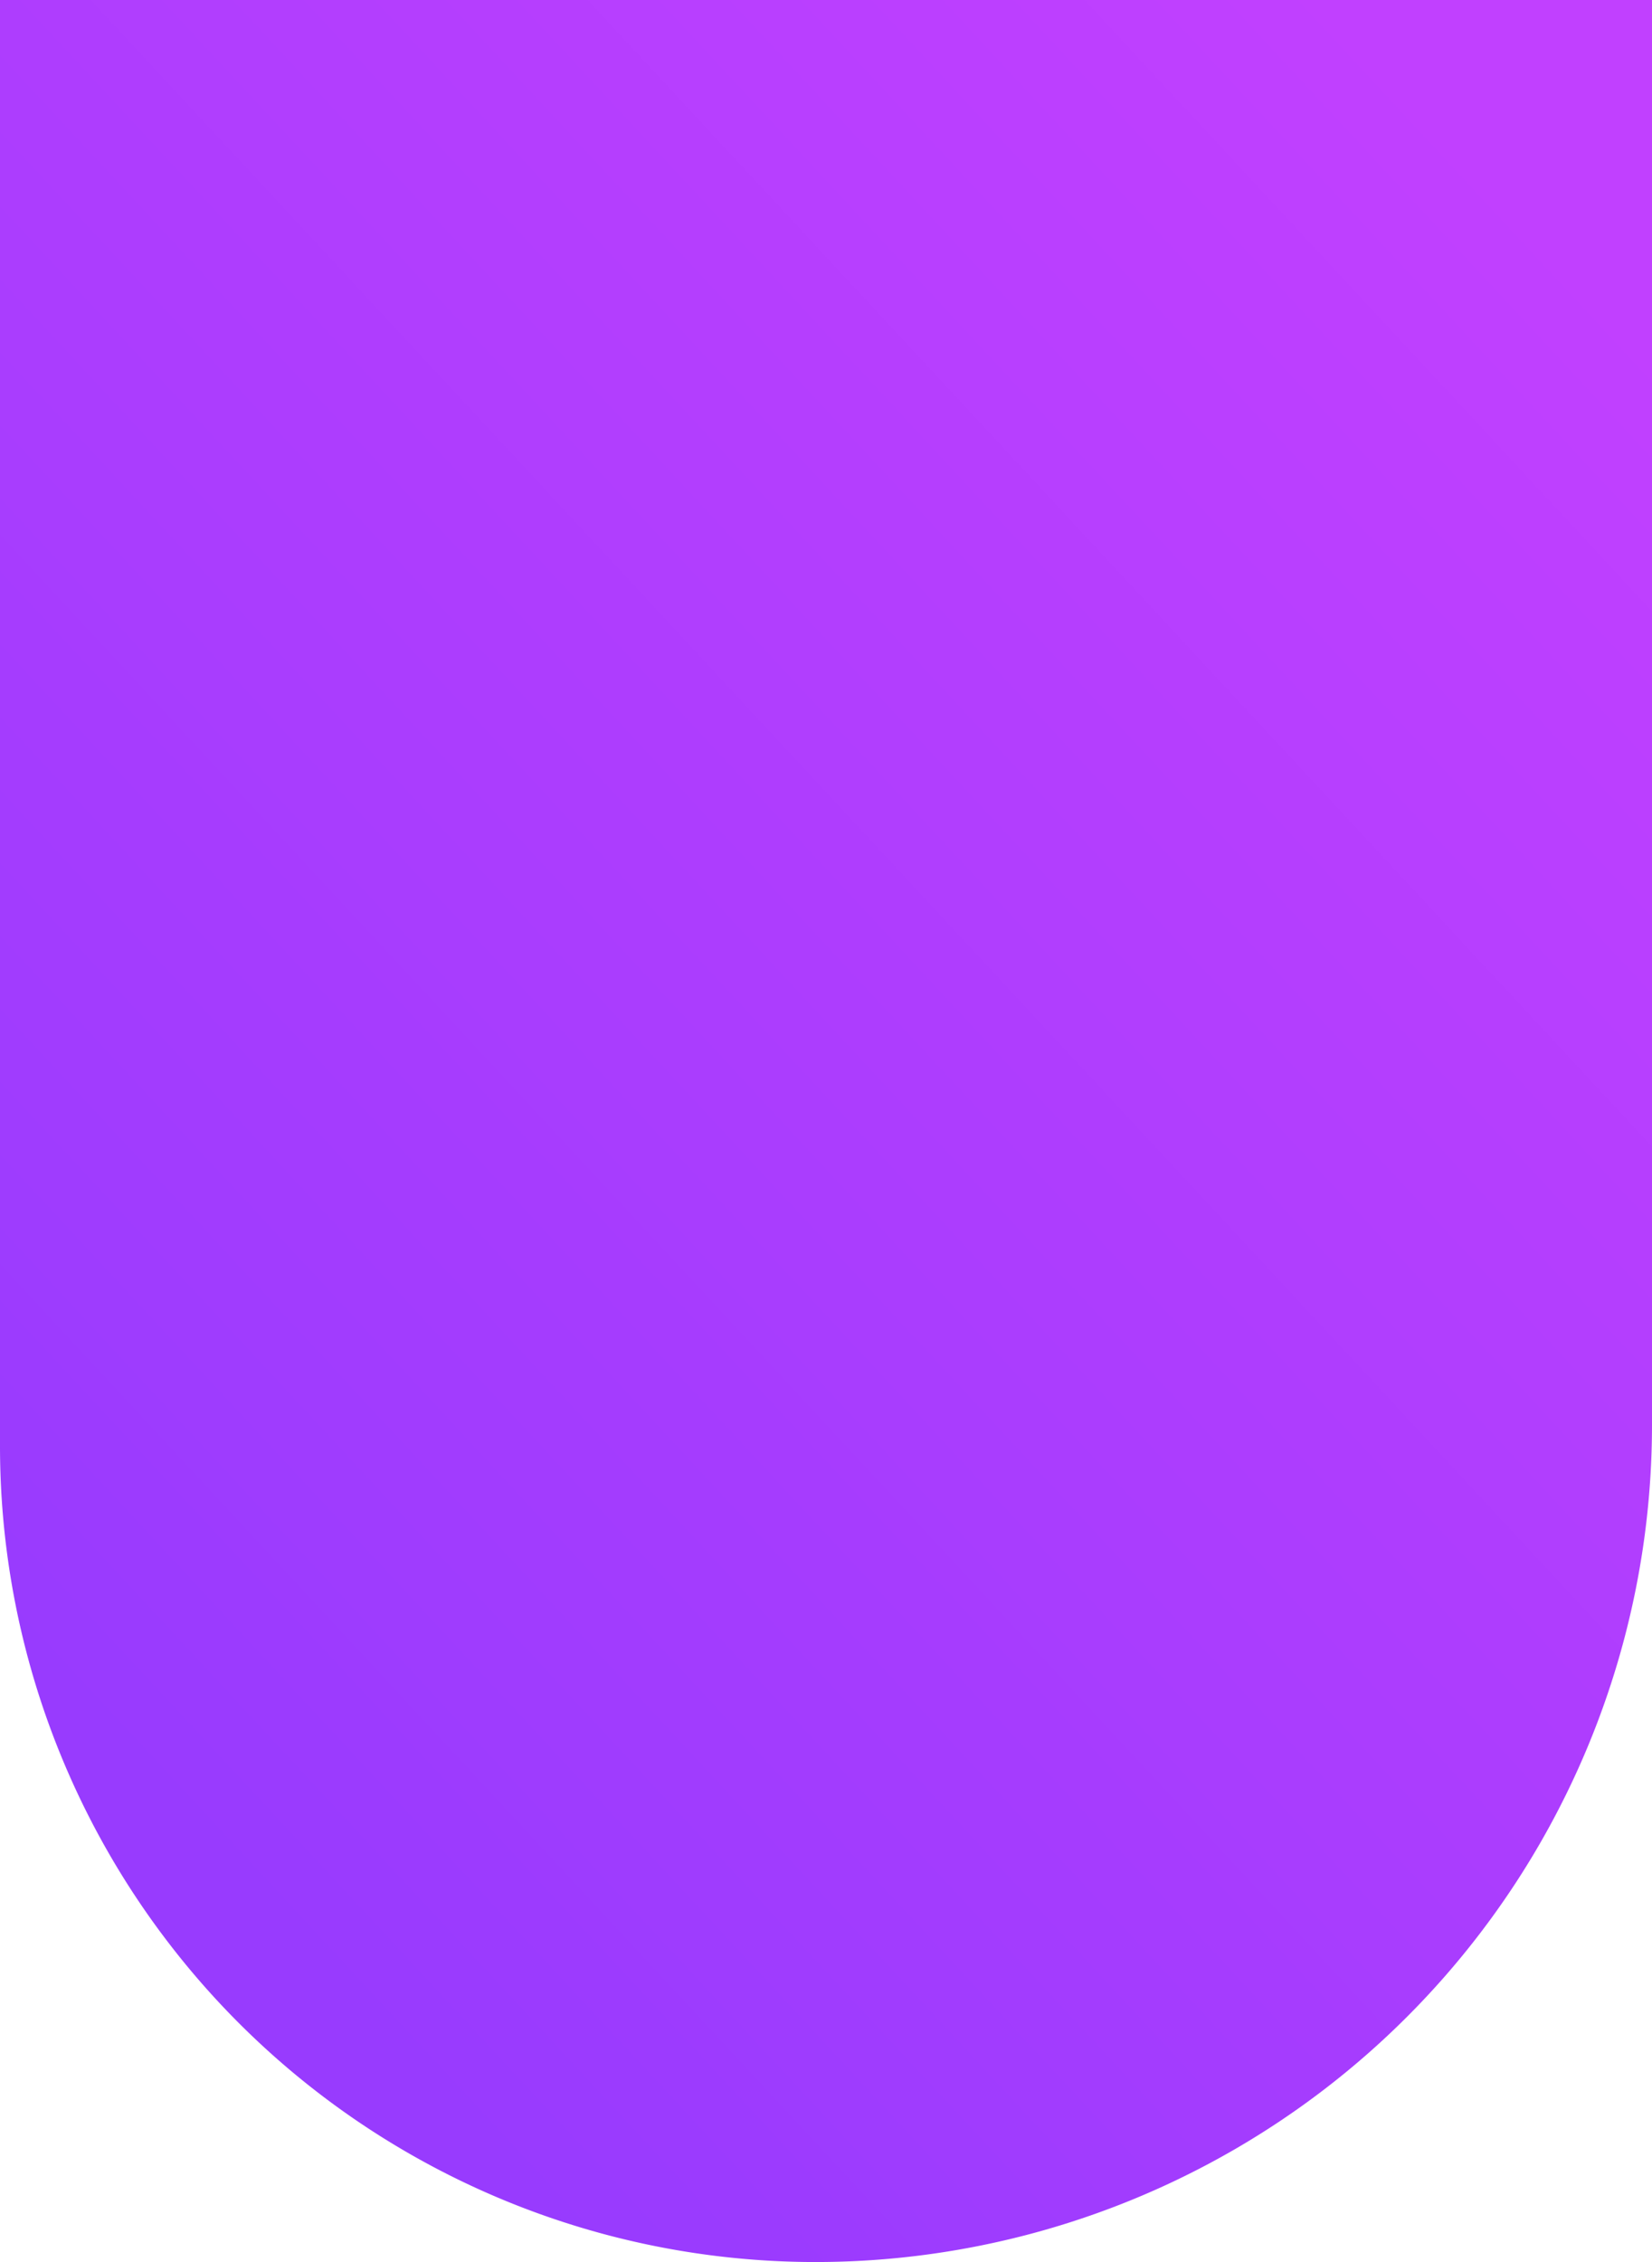 <svg xmlns="http://www.w3.org/2000/svg" xmlns:xlink="http://www.w3.org/1999/xlink" width="513" height="702" viewBox="0 0 513 702">
  <defs>
    <linearGradient id="linear-gradient" x1="0.878" y1="0.062" x2="0.225" y2="0.892" gradientUnits="objectBoundingBox">
      <stop offset="0" stop-color="#c140ff"/>
      <stop offset="0.524" stop-color="#ac3dfe"/>
      <stop offset="1" stop-color="#983bfe"/>
    </linearGradient>
  </defs>
  <path id="Rectangle-10" d="M0,0H513a0,0,0,0,1,0,0V442.216A259.784,259.784,0,0,1,253.216,702h0A253.216,253.216,0,0,1,0,448.784V0A0,0,0,0,1,0,0Z" fill="url(#linear-gradient)"/>
</svg>
